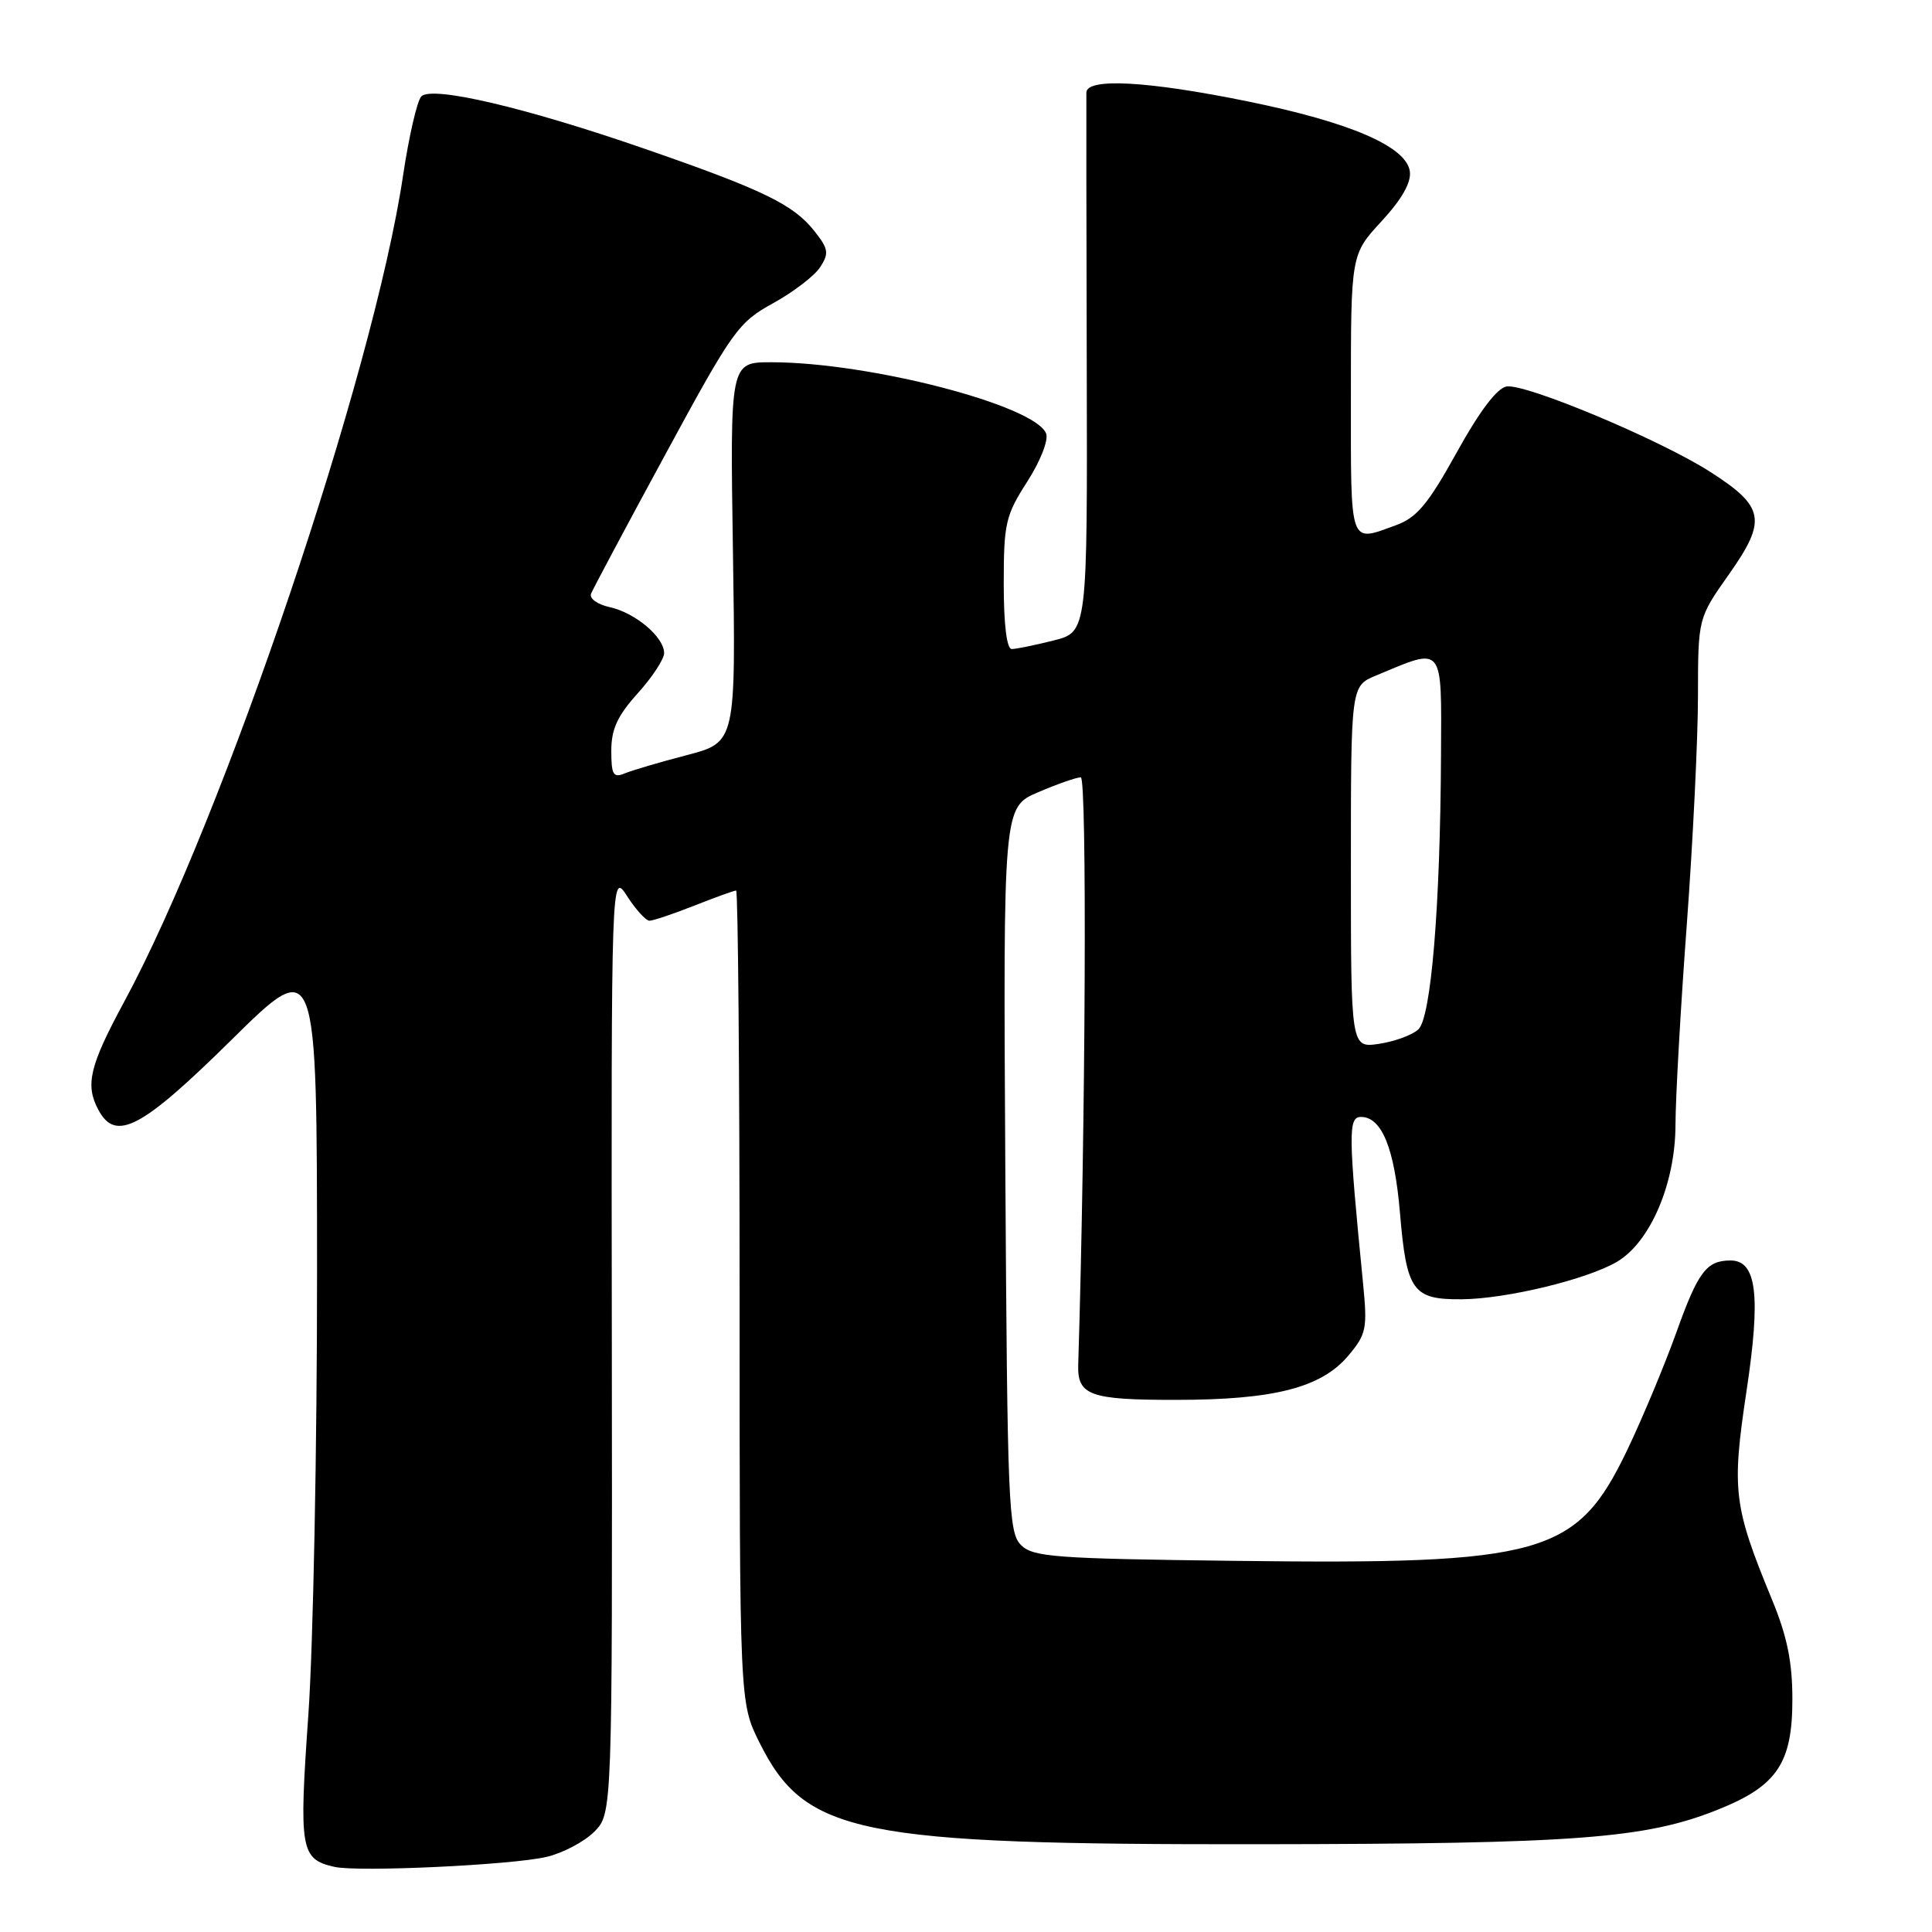 <?xml version="1.0" encoding="UTF-8" standalone="no"?>
<!DOCTYPE svg PUBLIC "-//W3C//DTD SVG 1.1//EN" "http://www.w3.org/Graphics/SVG/1.1/DTD/svg11.dtd" >
<svg xmlns="http://www.w3.org/2000/svg" xmlns:xlink="http://www.w3.org/1999/xlink" version="1.1" viewBox="0 0 256 256">
 <g >
 <path fill="currentColor"
d=" M 72.41 246.05 C 74.56 245.55 77.40 244.05 78.73 242.73 C 81.14 240.31 81.14 240.31 81.07 177.91 C 80.99 115.50 80.99 115.50 83.10 118.75 C 84.25 120.54 85.59 122.00 86.06 122.00 C 86.54 122.00 89.21 121.10 92.00 120.00 C 94.79 118.90 97.28 118.00 97.54 118.00 C 97.79 118.00 98.00 142.21 98.00 171.80 C 98.00 225.61 98.00 225.61 100.62 230.87 C 106.69 243.05 113.47 244.43 167.00 244.37 C 208.93 244.32 218.09 243.63 227.72 239.75 C 235.48 236.63 237.50 233.62 237.50 225.18 C 237.50 220.21 236.81 216.83 234.80 211.96 C 229.69 199.57 229.44 197.48 231.42 184.34 C 233.34 171.59 232.77 166.99 229.27 167.02 C 226.11 167.04 225.00 168.52 222.12 176.57 C 220.55 180.93 217.63 187.93 215.62 192.13 C 208.92 206.09 204.56 207.33 163.55 206.82 C 139.73 206.53 136.89 206.32 135.28 204.72 C 133.63 203.06 133.48 199.44 133.21 154.95 C 132.93 106.96 132.93 106.96 137.55 104.98 C 140.09 103.89 142.64 103.00 143.21 103.00 C 144.05 103.00 143.85 149.12 142.87 180.85 C 142.75 184.90 144.43 185.50 155.80 185.49 C 168.81 185.49 175.08 183.88 178.65 179.64 C 181.06 176.78 181.20 176.07 180.61 170.03 C 178.65 150.19 178.63 148.00 180.33 148.00 C 183.09 148.00 184.78 152.15 185.50 160.69 C 186.38 171.09 187.18 172.21 193.69 172.16 C 199.61 172.11 210.30 169.53 214.28 167.18 C 218.68 164.57 222.00 156.81 222.01 149.05 C 222.02 145.45 222.69 133.50 223.51 122.50 C 224.32 111.50 224.99 97.87 224.99 92.20 C 225.00 81.90 225.00 81.90 229.11 76.08 C 234.16 68.91 233.83 67.14 226.56 62.49 C 219.93 58.25 202.20 50.82 199.64 51.21 C 198.38 51.40 196.06 54.46 193.03 59.94 C 189.19 66.86 187.74 68.59 184.93 69.61 C 178.73 71.85 179.00 72.64 179.00 52.36 C 179.00 33.72 179.00 33.72 183.06 29.32 C 185.77 26.38 187.02 24.17 186.81 22.70 C 186.34 19.41 178.91 16.20 165.30 13.43 C 152.11 10.74 144.03 10.29 143.95 12.25 C 143.93 12.94 143.95 29.30 144.00 48.62 C 144.09 83.74 144.09 83.74 139.60 84.87 C 137.13 85.49 134.64 86.00 134.06 86.00 C 133.40 86.00 133.00 82.76 133.00 77.34 C 133.00 69.35 133.24 68.30 136.11 63.83 C 137.85 61.12 138.95 58.32 138.62 57.45 C 137.18 53.71 115.17 48.00 102.20 48.00 C 96.73 48.00 96.73 48.00 97.12 73.18 C 97.50 98.36 97.50 98.36 91.00 100.06 C 87.42 100.99 83.71 102.09 82.75 102.49 C 81.27 103.10 81.00 102.65 81.00 99.48 C 81.00 96.61 81.82 94.84 84.50 91.87 C 86.42 89.74 88.00 87.34 88.00 86.54 C 88.00 84.42 84.19 81.20 80.79 80.45 C 79.15 80.09 78.06 79.30 78.32 78.66 C 78.58 78.02 83.01 69.70 88.18 60.18 C 97.08 43.76 97.83 42.71 102.44 40.18 C 105.12 38.70 107.92 36.56 108.67 35.41 C 109.87 33.57 109.78 32.98 107.92 30.63 C 105.15 27.11 101.15 25.16 85.50 19.74 C 69.69 14.26 57.26 11.34 55.83 12.77 C 55.28 13.32 54.19 18.03 53.41 23.24 C 49.52 49.44 29.62 108.40 16.46 132.73 C 11.86 141.24 11.26 143.75 13.04 147.07 C 15.33 151.35 18.75 149.55 30.65 137.81 C 42.00 126.61 42.00 126.61 42.01 168.56 C 42.02 191.62 41.50 218.02 40.86 227.21 C 39.60 245.12 39.81 246.35 44.32 247.37 C 47.46 248.08 67.80 247.13 72.41 246.05 Z  M 179.00 114.89 C 179.00 90.90 179.00 90.90 182.31 89.52 C 191.40 85.72 191.01 85.24 190.94 100.14 C 190.84 120.20 189.63 134.81 187.94 136.40 C 187.15 137.14 184.81 138.00 182.75 138.31 C 179.00 138.87 179.00 138.87 179.00 114.89 Z "/>
</g>
</svg>